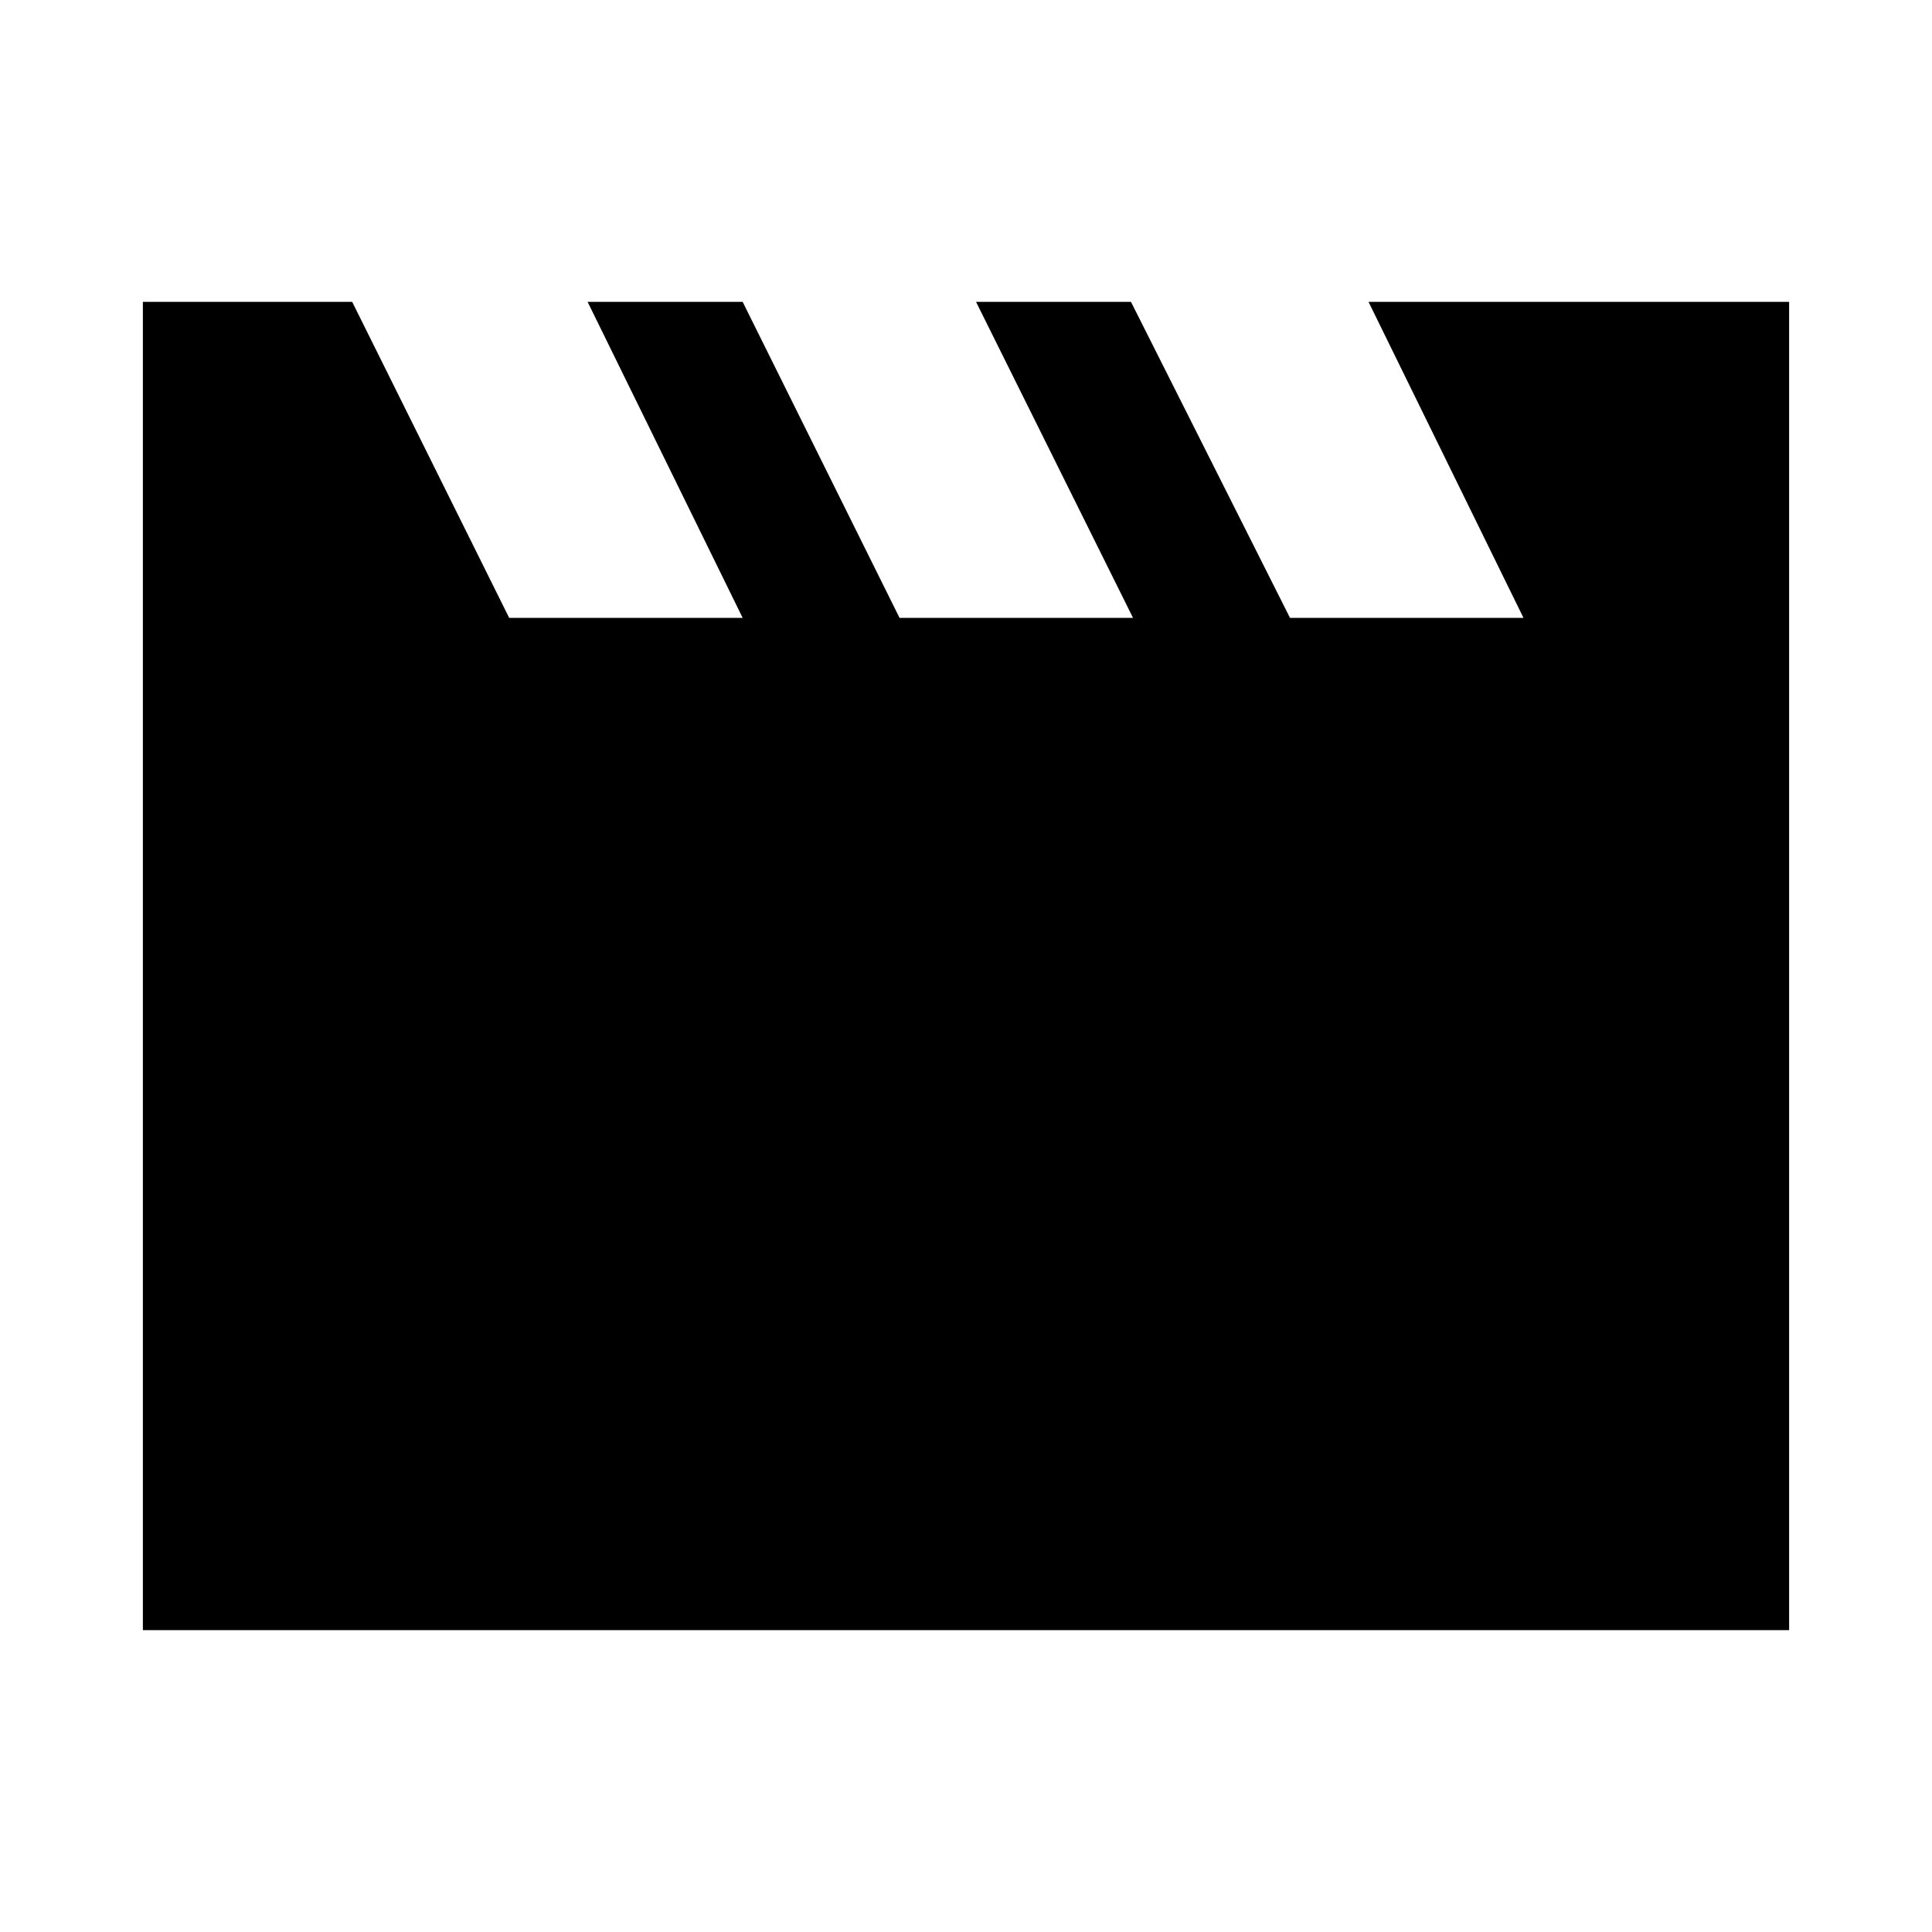 <svg xmlns="http://www.w3.org/2000/svg" height="20" width="20"><path d="M1.479 16.875V3.125h2.167l1.625 3.271h2.417L6.083 3.125h1.605l1.624 3.271h2.417l-1.625-3.271h1.604l1.646 3.271h2.417l-1.604-3.271h4.354v13.75Z"/></svg>